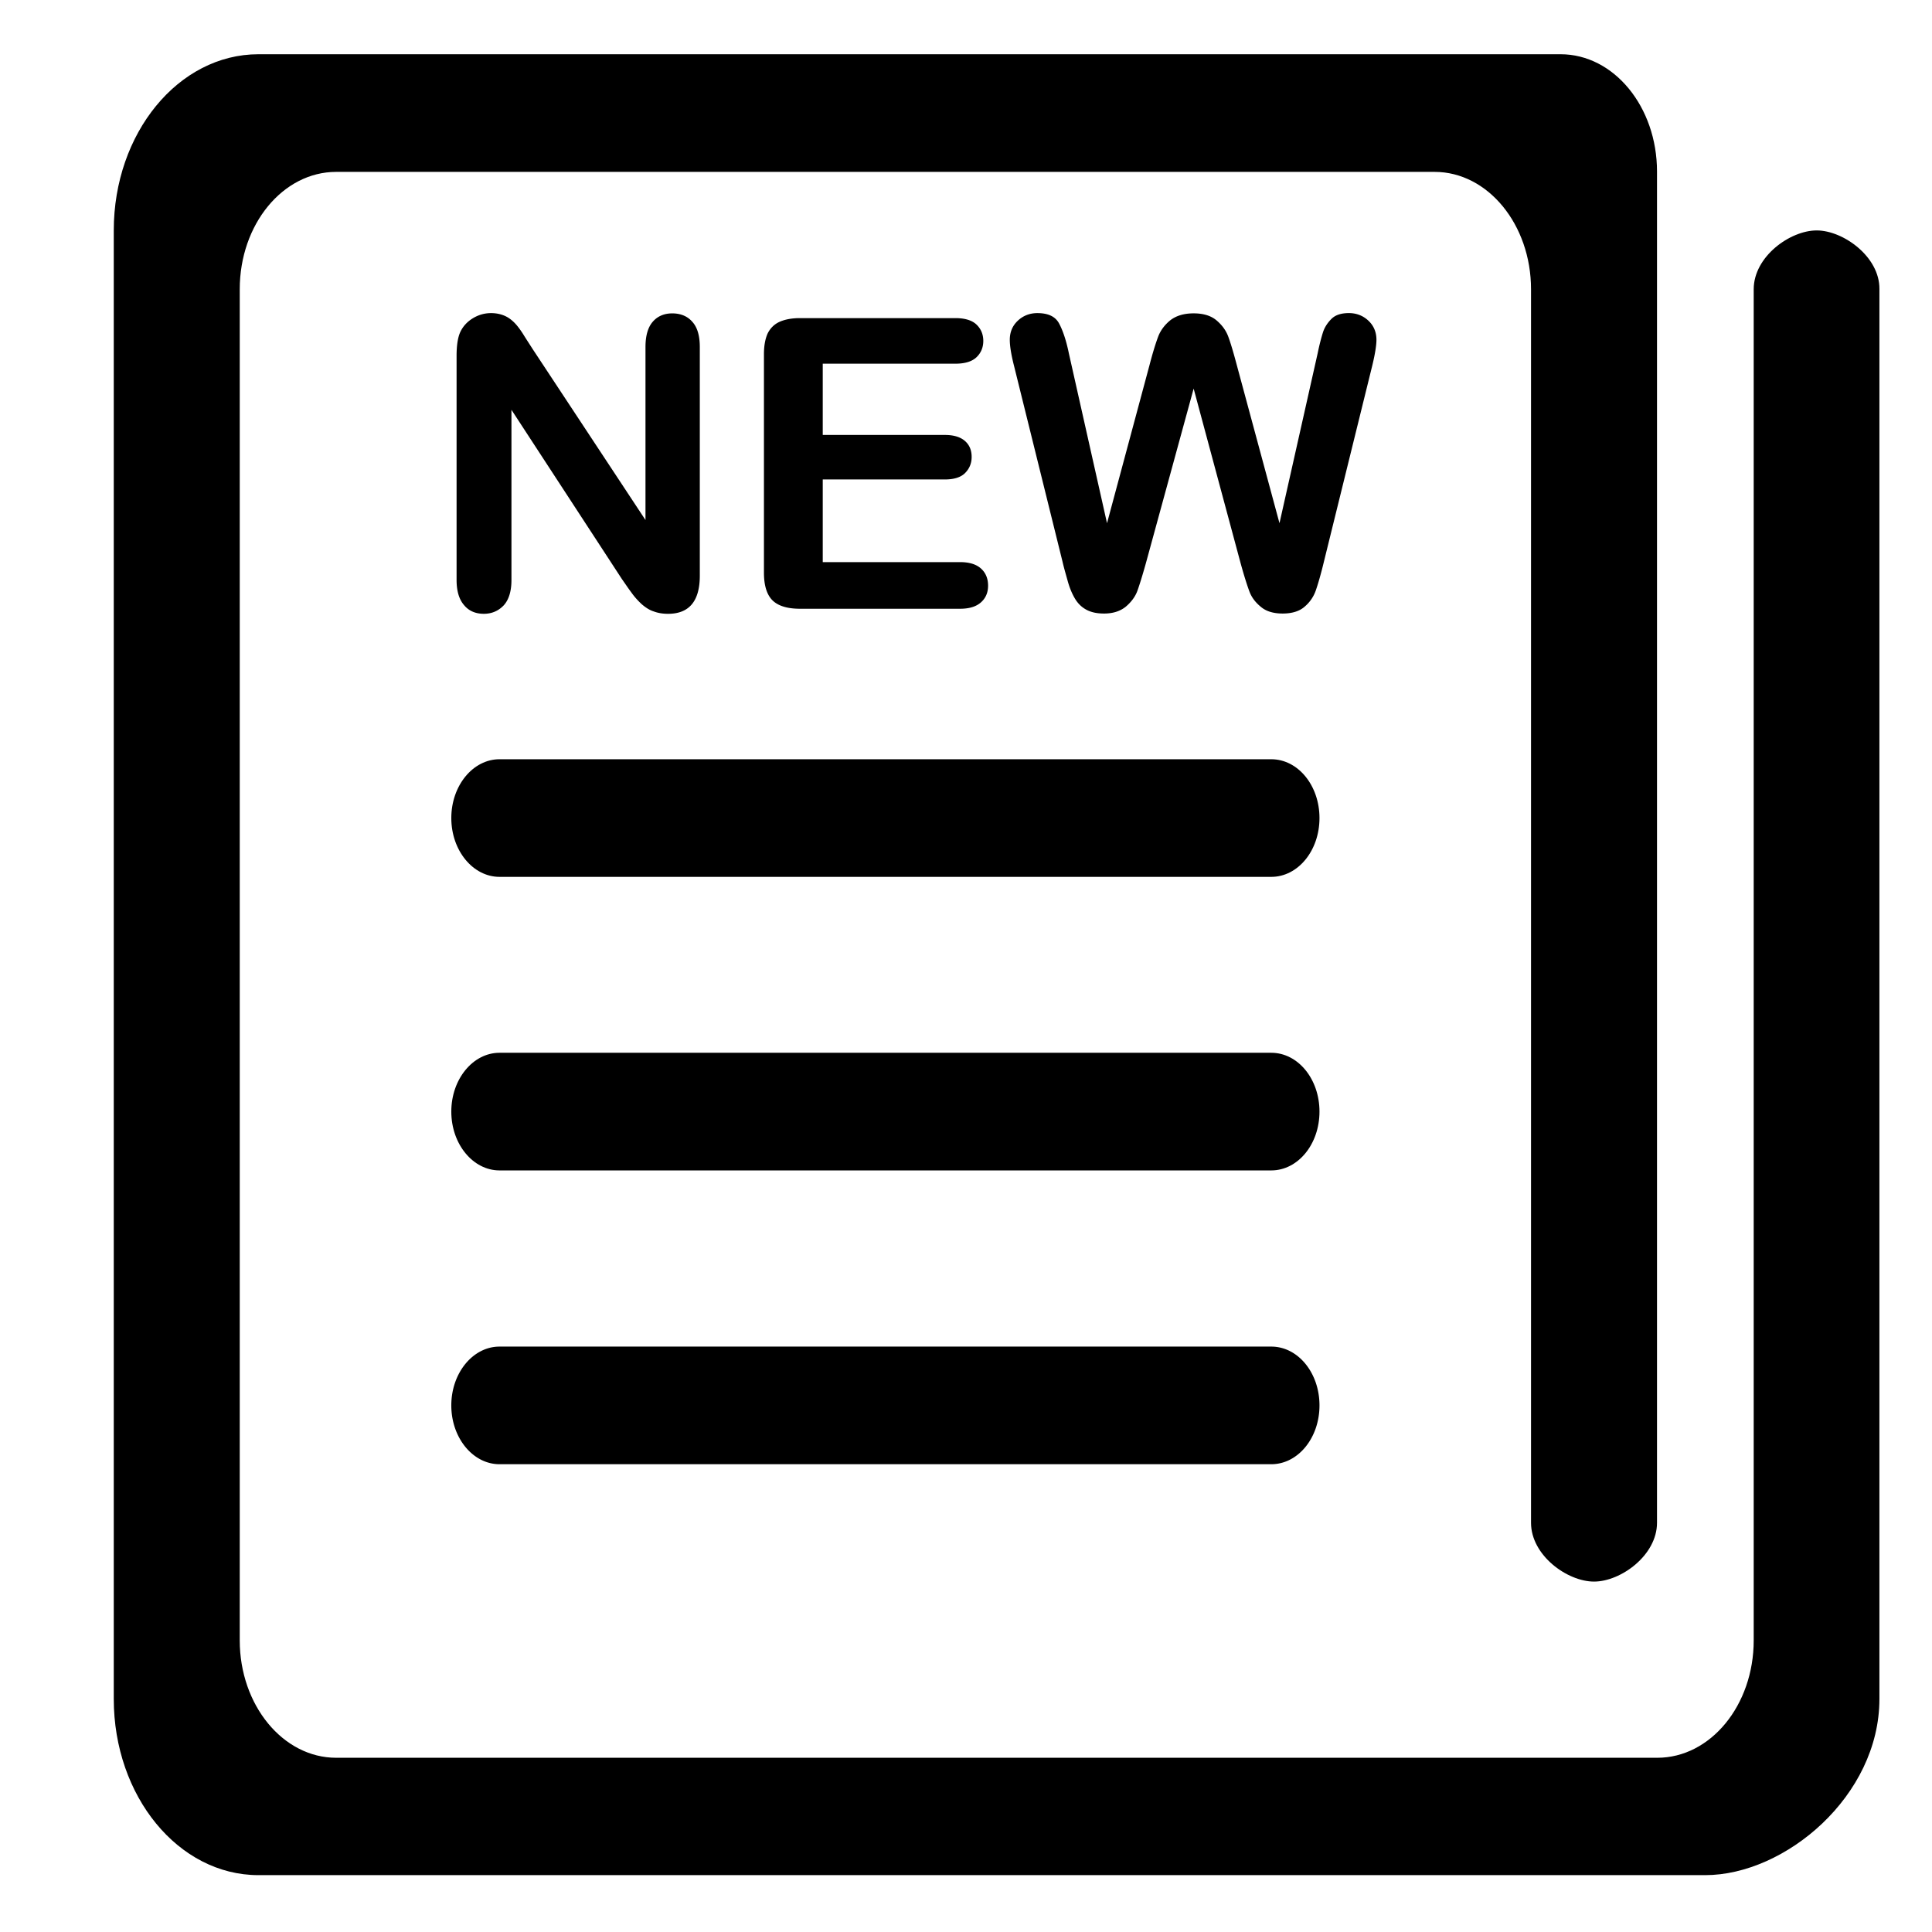 <?xml version="1.0" standalone="no"?><!DOCTYPE svg PUBLIC "-//W3C//DTD SVG 1.1//EN" "http://www.w3.org/Graphics/SVG/1.1/DTD/svg11.dtd"><svg t="1568181495407" class="icon" viewBox="0 0 1024 1024" version="1.1" xmlns="http://www.w3.org/2000/svg" p-id="2207" xmlns:xlink="http://www.w3.org/1999/xlink" width="32" height="32"><defs><style type="text/css"></style></defs><path d="M673.797 402.413H264.753c-14.039 0-25.553 13.901-25.553 31.172s11.514 31.171 25.553 31.171h409.044c14.181 0 25.557-13.9 25.557-31.171s-11.377-31.172-25.557-31.172z m0 155.582H264.753c-14.039 0-25.553 13.906-25.553 31.177 0 17.266 11.514 31.172 25.553 31.172h409.044c14.181 0 25.557-13.906 25.557-31.172 0-17.269-11.377-31.177-25.557-31.177z m0 0" p-id="2208"></path><path d="M962.886 122.134c-14.181 0-33.387 13.9-33.387 31.171V869.451c0 34.402-22.885 62.203-51.113 62.203H178.18c-28.222 0-51.111-27.939-51.111-62.203V153.306c0-34.402 22.884-62.203 51.111-62.203h582.183c28.222 0 51.113 27.941 51.113 62.203v653.792c0 17.276 19.205 31.175 33.387 31.175s33.387-13.905 33.387-31.177V90.953c0-34.402-22.887-62.203-51.115-62.203H136.967c-42.407 0-76.667 41.846-76.667 93.379v778.353c0 51.533 34.261 93.379 76.667 93.379h766.837c42.267 0 92.327-41.852 92.327-93.379V153.167c0.141-17.133-19.205-31.033-33.245-31.033z m0 0" p-id="2209"></path><path d="M673.797 713.723H264.753c-14.039 0-25.553 13.905-25.553 31.171 0 17.271 11.514 31.171 25.553 31.171h409.044c14.181 0 25.557-13.899 25.557-31.171 0-17.266-11.377-31.171-25.557-31.171zM256.475 325.323c4.208 0 7.725-1.542 10.528-4.493 2.672-2.944 4.075-7.443 4.075-13.333v-90.293l58.555 89.726c1.685 2.389 3.371 4.919 5.054 7.164 1.691 2.387 3.511 4.352 5.475 6.18 1.965 1.685 4.073 3.09 6.322 3.792 2.243 0.843 4.773 1.267 7.578 1.267 11.236 0 16.85-6.742 16.85-20.225V183.927c0-5.902-1.269-10.389-3.938-13.333-2.523-2.951-6.176-4.494-10.67-4.494-4.352 0-7.863 1.542-10.387 4.494-2.53 2.944-3.797 7.437-3.797 13.333v91.696l-59.959-90.855c-1.683-2.663-3.372-5.193-4.914-7.723-1.542-2.389-3.09-4.493-4.633-6.037-1.541-1.542-3.226-2.81-5.195-3.651-1.964-0.841-4.352-1.403-7.163-1.403-3.511 0-6.883 0.981-9.975 2.945-3.089 1.969-5.333 4.639-6.595 7.725-1.122 2.811-1.69 6.882-1.69 11.941v118.791c0 5.755 1.267 10.253 3.939 13.339 2.525 3.089 6.036 4.631 10.526 4.631l0.014-0.004z m249.943-132.561c4.915 0 8.713-1.12 11.095-3.371 2.389-2.243 3.657-5.195 3.657-8.706s-1.267-6.457-3.657-8.704c-2.385-2.251-6.176-3.373-11.095-3.373h-82.423c-4.353 0-8 0.702-10.807 1.964-2.813 1.262-4.916 3.371-6.325 6.176-1.261 2.811-1.959 6.462-1.959 10.955v115.851c0 6.743 1.54 11.655 4.491 14.603 2.946 2.95 7.865 4.493 14.603 4.493h84.815c4.913 0 8.563-1.123 11.093-3.373 2.535-2.243 3.797-5.193 3.797-8.846 0-3.797-1.267-6.88-3.797-9.13-2.523-2.244-6.176-3.371-11.093-3.371h-72.739v-43.81h64.733c4.773 0 8.427-1.122 10.674-3.371 2.243-2.25 3.511-5.056 3.511-8.566 0-3.511-1.127-6.316-3.511-8.425-2.389-2.105-5.901-3.226-10.674-3.226h-64.733V192.757h70.347v0.003z m220.881 1.129c1.542-6.321 2.244-10.955 2.244-13.765 0-4.073-1.404-7.445-4.208-10.108-2.81-2.671-6.321-4.075-10.394-4.075-4.066 0-7.157 0.982-9.266 3.093-2.103 2.108-3.652 4.493-4.494 7.162-0.841 2.666-1.823 6.322-2.804 11.095l-20.226 90.01-22.747-84.253c-1.828-6.882-3.371-11.936-4.494-14.887-1.122-2.945-3.09-5.755-6.035-8.279-2.951-2.529-7.018-3.797-12.218-3.797-5.195 0-9.267 1.268-12.357 3.652-2.945 2.389-5.195 5.34-6.457 8.71-1.268 3.372-2.811 8.279-4.494 14.741l-22.606 84.113-20.222-90.01c-1.403-6.882-3.226-12.217-5.195-15.869-1.964-3.651-5.756-5.47-11.517-5.47-4.071 0-7.584 1.403-10.394 4.068-2.81 2.669-4.207 6.035-4.207 10.108 0 3.09 0.702 7.725 2.244 13.765l25.696 103.765c0.701 3.097 1.689 6.464 2.67 9.977 0.981 3.65 2.244 6.741 3.792 9.41 1.542 2.667 3.511 4.634 6.035 6.035 2.53 1.405 5.621 2.105 9.547 2.105 4.774 0 8.565-1.262 11.517-3.653 2.811-2.384 4.915-5.195 6.036-8.143 1.126-3.091 2.67-8 4.633-15.022l25.276-92.398 24.855 92.398c1.964 7.157 3.652 12.35 4.773 15.302 1.123 2.95 3.091 5.618 6.042 8.004 2.805 2.387 6.737 3.511 11.516 3.511 5.054 0 8.987-1.267 11.652-3.653a19.673 19.673 0 0 0 5.9-8.565c1.123-3.226 2.666-8.427 4.352-15.443l25.557-103.632-0.004-0.003z m0 0" p-id="2210"></path></svg>